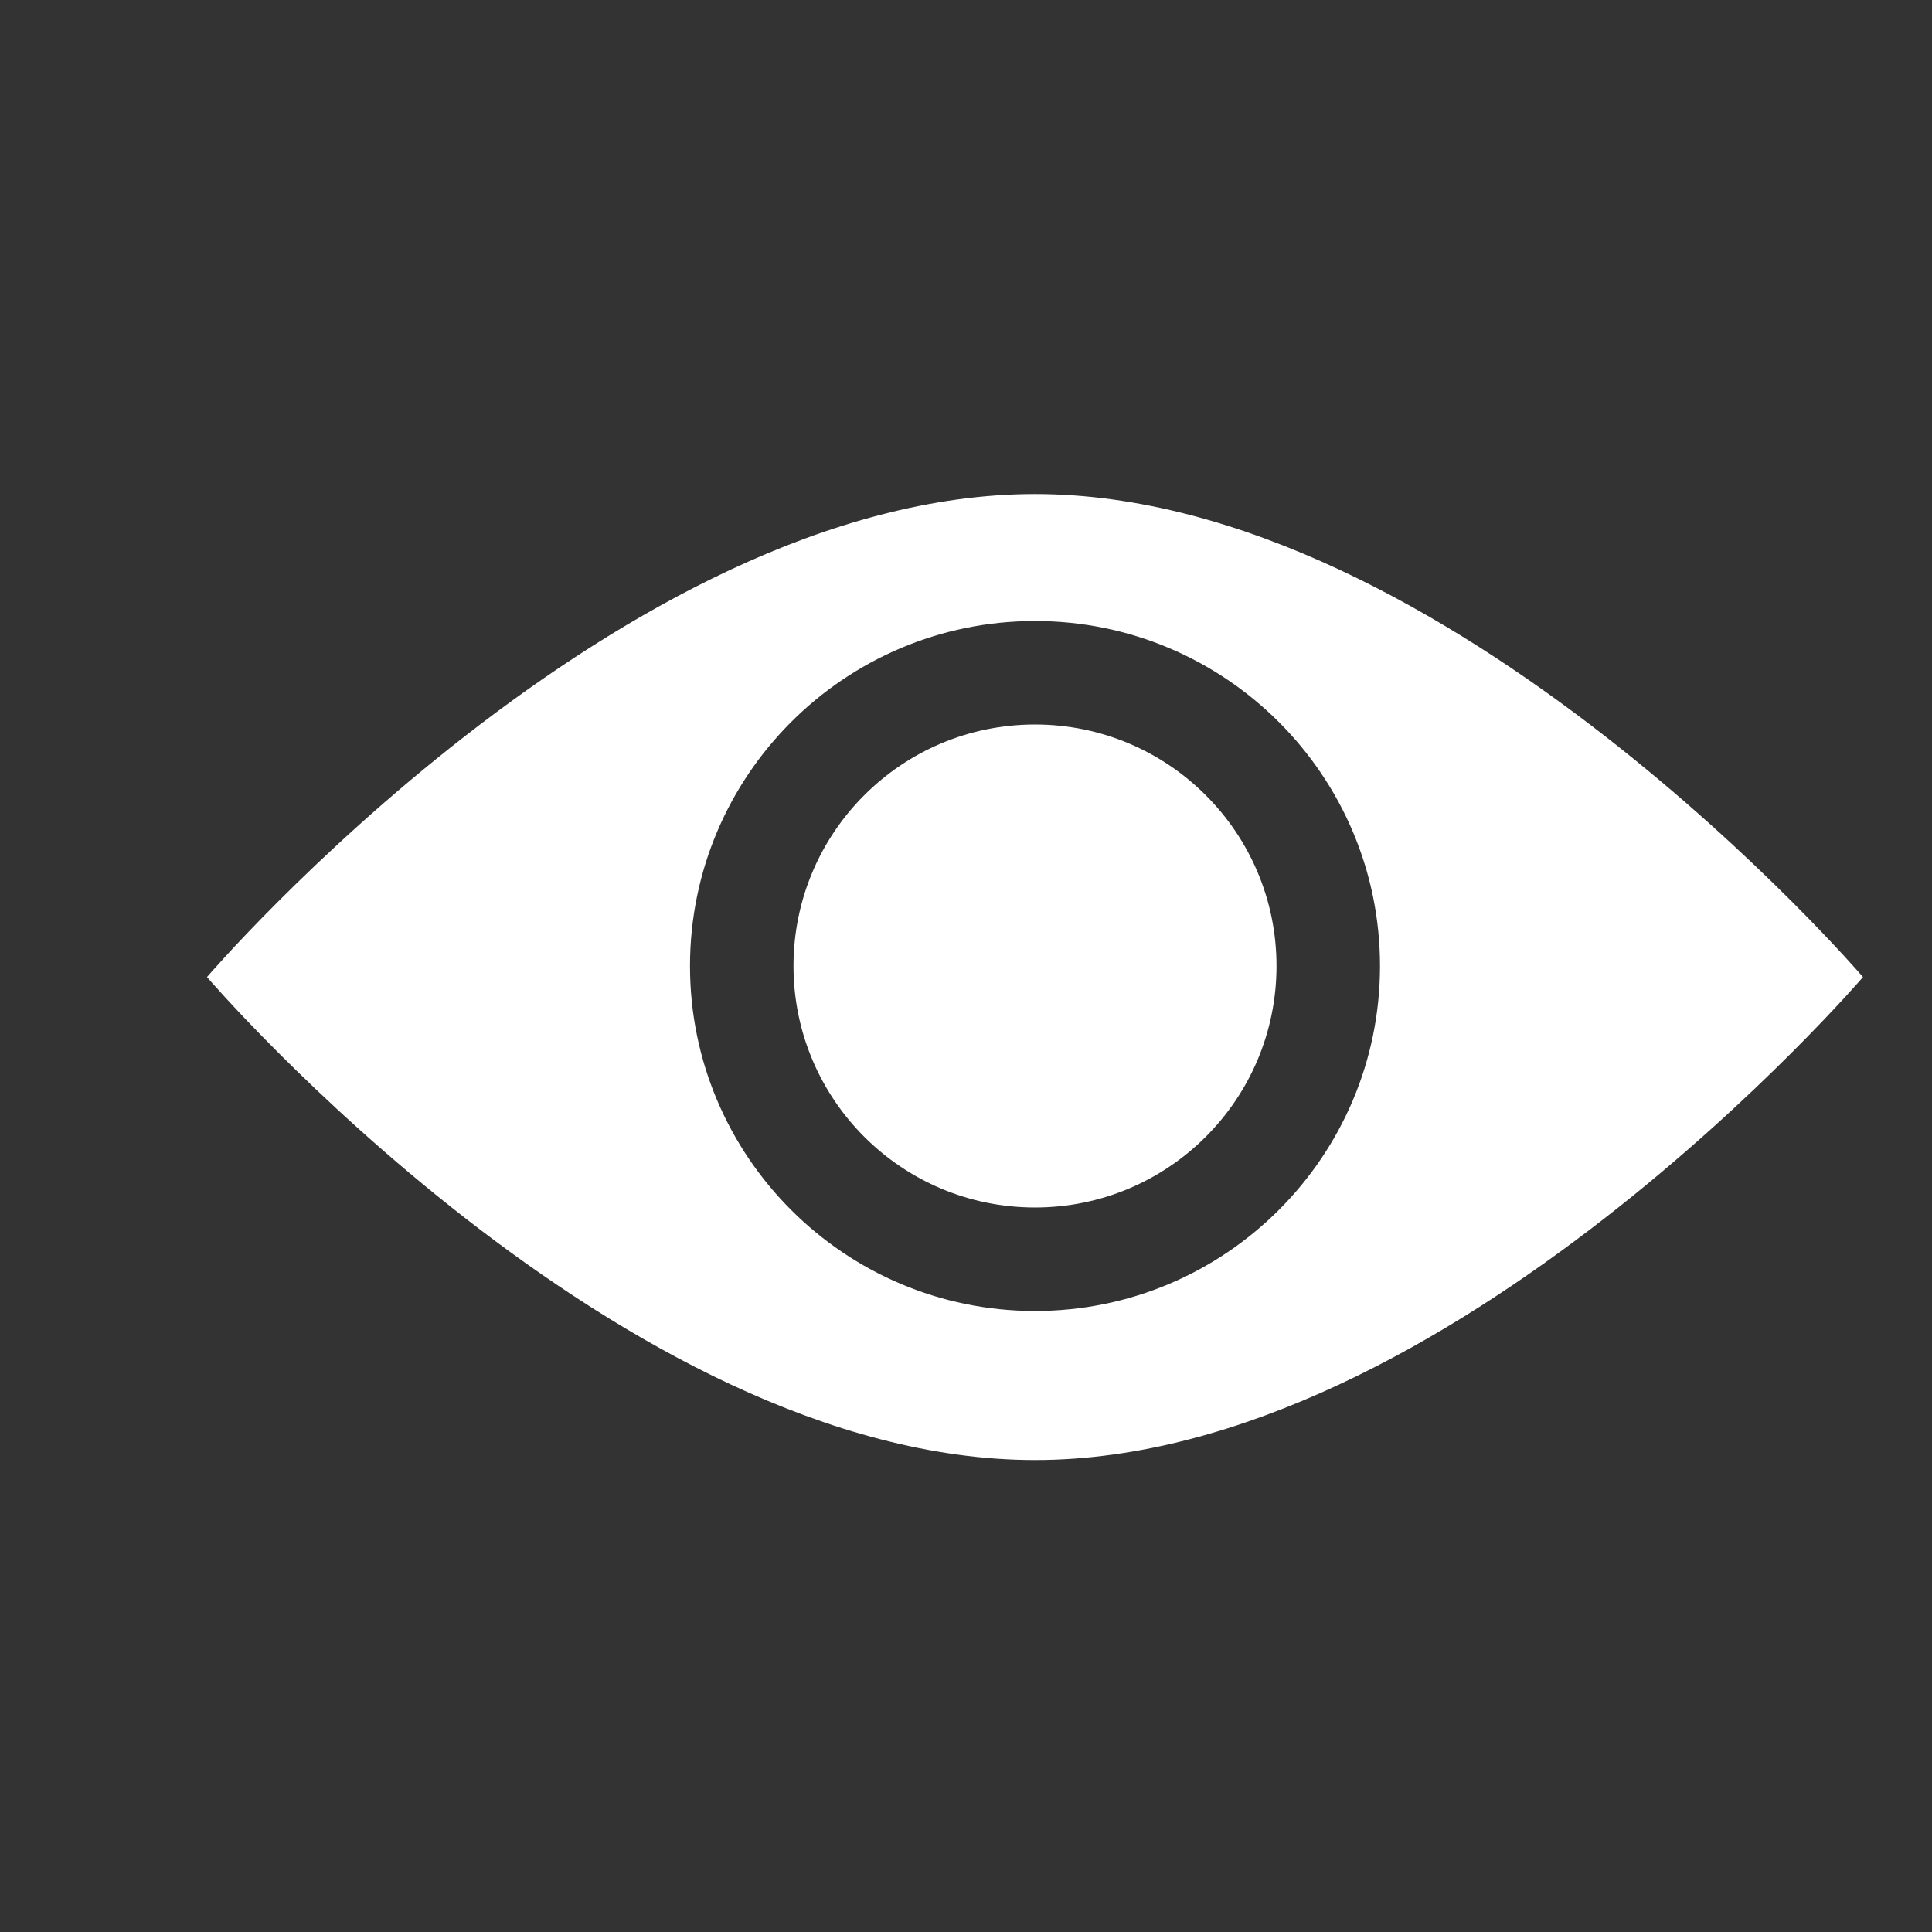 <?xml version="1.0" encoding="UTF-8"?><svg id="a" xmlns="http://www.w3.org/2000/svg" viewBox="0 0 28 28"><rect x="0" y="0" width="28" height="28" fill="#333333" stroke="none"/><defs><style>.b{fill:#fff;}</style></defs><circle class="b" cx="15" cy="14" r="3.5"/><path class="b" d="M15,7.16c-6,0-12,7-12,7,0,0,6,7,12,7s12-7,12-7c0,0-6-7-12-7Zm0,11.84c-2.76,0-5-2.24-5-5s2.24-5,5-5,5,2.24,5,5-2.24,5-5,5Z"/></svg>
